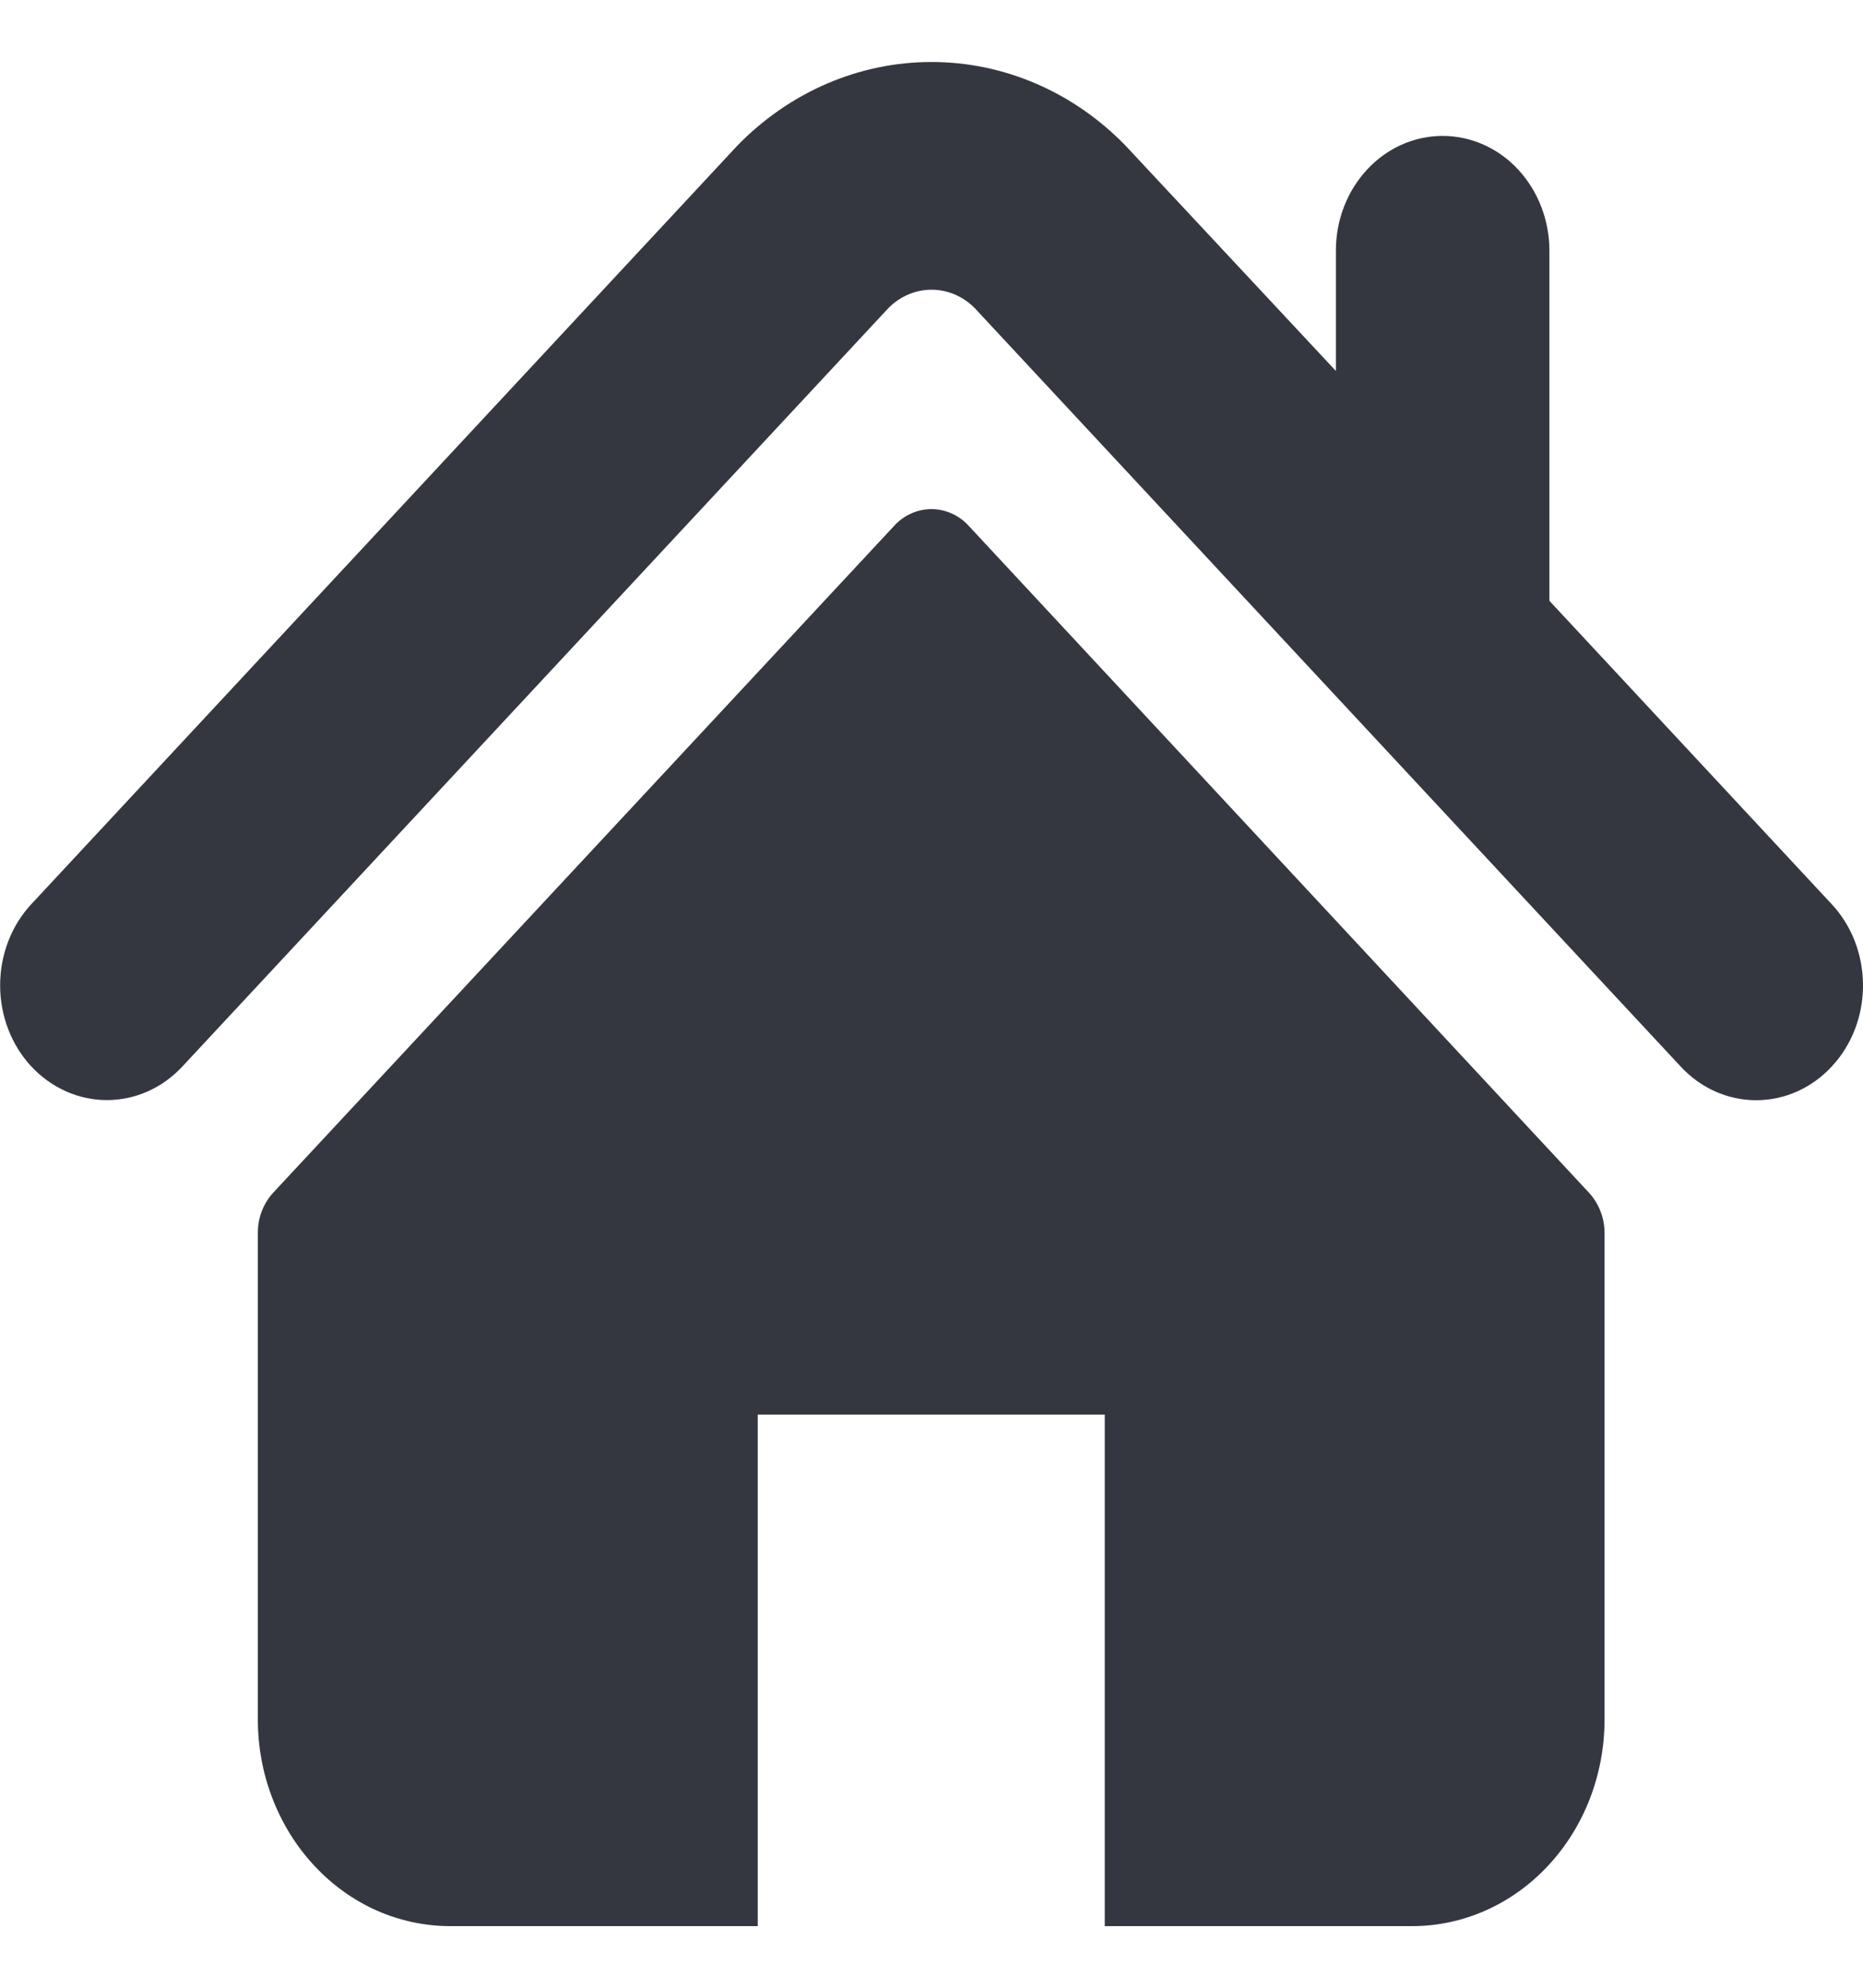 <svg width="15" height="16" viewBox="0 0 15 16" fill="none" xmlns="http://www.w3.org/2000/svg">
<g id="IMAGE" clip-path="url(#clip0_1_392)">
<g id="Group">
<g id="Group_2">
<g id="Group_3">
<path id="Vector" d="M14.748 7.278L12.475 4.836V2.017C12.475 1.772 12.384 1.538 12.223 1.364C12.062 1.191 11.843 1.094 11.615 1.094C11.387 1.094 11.169 1.191 11.008 1.364C10.846 1.538 10.756 1.772 10.756 2.017V2.986L9.063 1.173C8.643 0.74 8.083 0.499 7.5 0.499C6.917 0.499 6.357 0.74 5.936 1.173L0.252 7.278C0.091 7.451 0.001 7.686 0.001 7.931C0.001 8.176 0.091 8.411 0.252 8.584C0.414 8.758 0.633 8.855 0.861 8.855C1.089 8.855 1.308 8.758 1.469 8.584L7.153 2.48C7.247 2.385 7.371 2.332 7.5 2.332C7.63 2.332 7.754 2.385 7.848 2.48L13.532 8.585C13.693 8.759 13.912 8.856 14.14 8.856C14.368 8.856 14.587 8.759 14.748 8.585C14.91 8.412 15 8.177 15 7.932C15 7.687 14.91 7.451 14.748 7.278Z" fill="#353740"/>
<path id="Vector_2" d="M7.8 4.233C7.761 4.19 7.714 4.156 7.662 4.133C7.611 4.11 7.555 4.098 7.499 4.098C7.444 4.098 7.388 4.11 7.337 4.133C7.285 4.156 7.238 4.19 7.199 4.233L2.199 9.601C2.16 9.644 2.129 9.694 2.108 9.749C2.086 9.805 2.076 9.864 2.076 9.924V13.841C2.076 14.059 2.116 14.276 2.194 14.477C2.272 14.679 2.386 14.863 2.53 15.017C2.674 15.172 2.844 15.294 3.032 15.378C3.22 15.461 3.422 15.504 3.625 15.504H6.101V11.387H8.895V15.504H11.37C11.781 15.504 12.175 15.329 12.465 15.017C12.756 14.705 12.919 14.282 12.919 13.841V9.926C12.919 9.866 12.909 9.807 12.887 9.752C12.866 9.696 12.835 9.646 12.796 9.603L7.8 4.233Z" fill="#353740"/>
</g>
</g>
</g>
</g>
<defs>
<clipPath id="clip0_1_392">
<rect width="15" height="15" fill="white" transform="translate(0 0.5)"/>
</clipPath>
</defs>
</svg>
